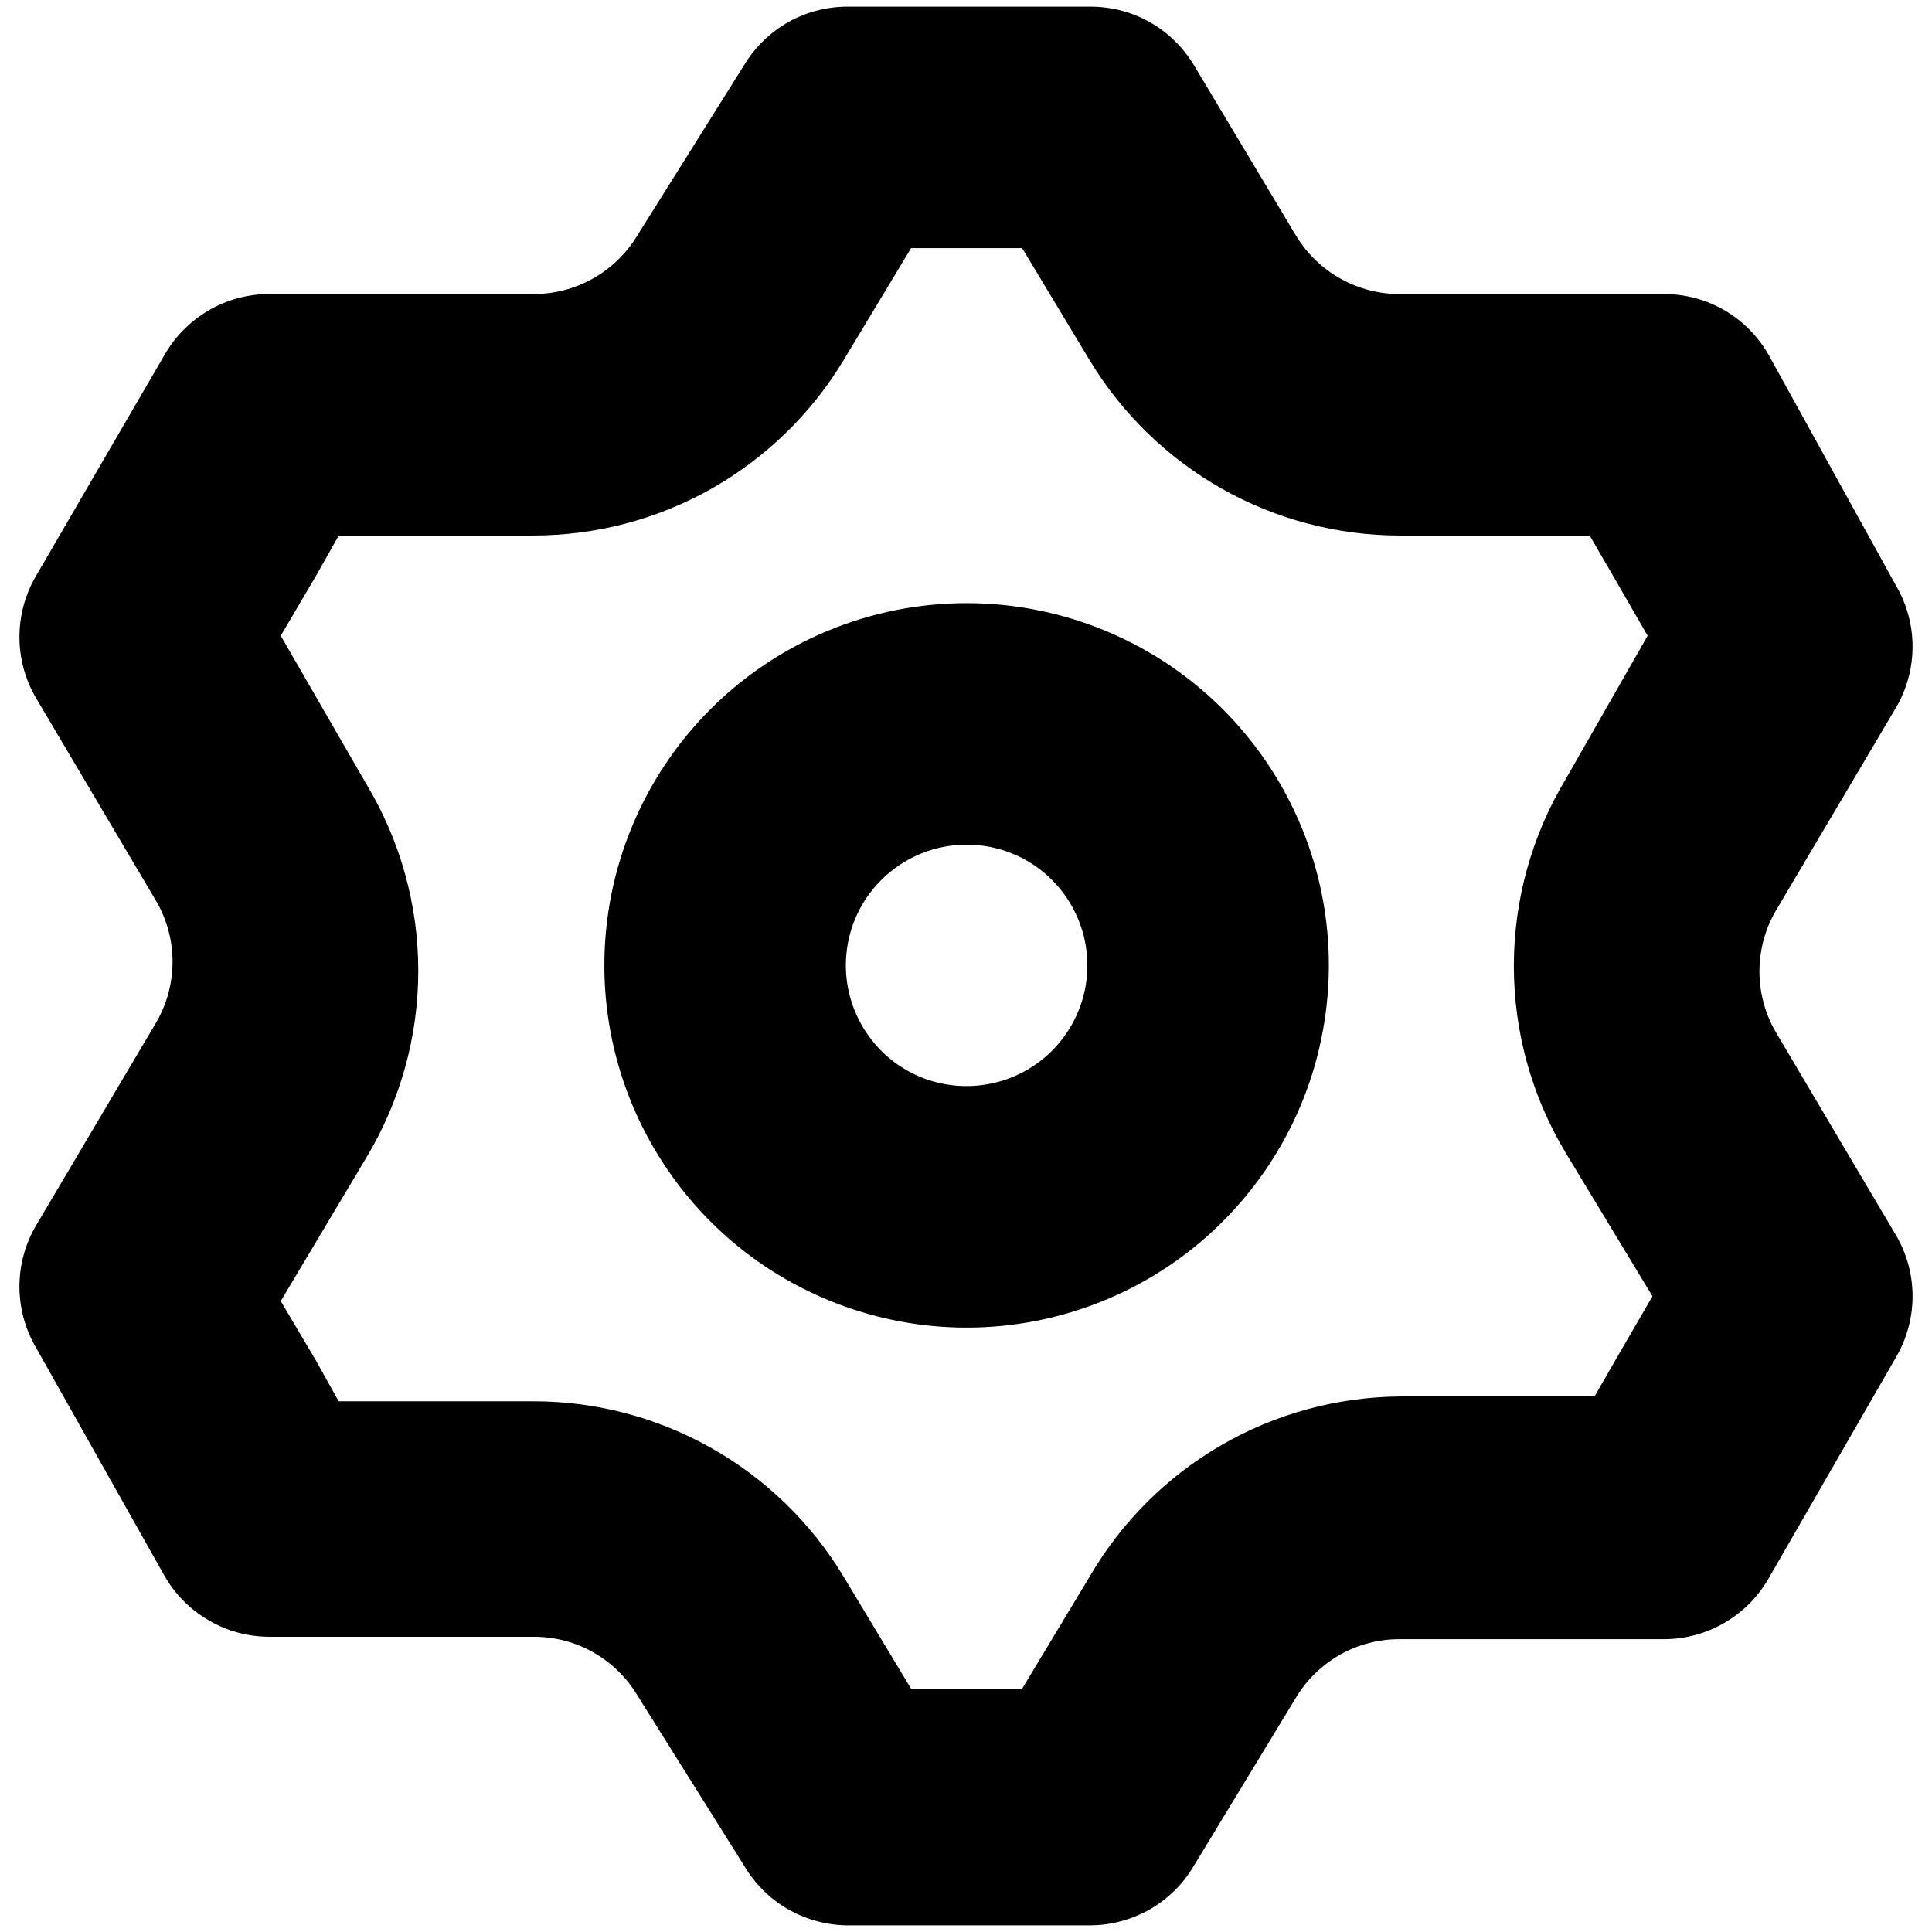 <svg width="16" height="16" viewBox="0 0 16 16" xmlns="http://www.w3.org/2000/svg">
<path fill-rule="evenodd" clip-rule="evenodd" d="M9.672 5.5C9.178 5.171 8.598 4.995 8.005 4.995C7.209 4.995 6.446 5.311 5.884 5.873C5.321 6.436 5.005 7.199 5.005 7.995C5.005 8.588 5.181 9.168 5.511 9.661C5.84 10.155 6.309 10.539 6.857 10.766C7.405 10.993 8.008 11.053 8.59 10.937C9.172 10.821 9.707 10.536 10.126 10.116C10.546 9.696 10.832 9.162 10.947 8.58C11.063 7.998 11.004 7.395 10.777 6.847C10.55 6.298 10.165 5.83 9.672 5.5ZM7.174 8.55C7.064 8.386 7.005 8.192 7.005 7.995C7.005 7.729 7.11 7.475 7.298 7.288C7.486 7.1 7.74 6.995 8.005 6.995C8.203 6.995 8.396 7.053 8.561 7.163C8.725 7.273 8.853 7.429 8.929 7.612C9.005 7.795 9.024 7.996 8.986 8.19C8.947 8.384 8.852 8.562 8.712 8.702C8.572 8.842 8.394 8.937 8.2 8.975C8.006 9.014 7.805 8.994 7.622 8.919C7.44 8.843 7.283 8.715 7.174 8.55Z"/>
<path fill-rule="evenodd" clip-rule="evenodd" d="M7.025 0.055H9.025C9.198 0.054 9.368 0.097 9.518 0.181C9.669 0.266 9.795 0.387 9.885 0.535L10.735 1.955C10.825 2.102 10.951 2.224 11.102 2.308C11.253 2.392 11.422 2.436 11.595 2.435H13.785C13.96 2.436 14.131 2.482 14.282 2.57C14.433 2.658 14.558 2.784 14.645 2.935L15.705 4.855C15.793 5.007 15.839 5.179 15.839 5.355C15.839 5.53 15.793 5.703 15.705 5.855L14.705 7.545C14.617 7.697 14.571 7.869 14.571 8.045C14.571 8.22 14.617 8.393 14.705 8.545L15.705 10.235C15.793 10.387 15.839 10.559 15.839 10.735C15.839 10.91 15.793 11.083 15.705 11.235L14.645 13.075C14.558 13.226 14.433 13.351 14.282 13.439C14.131 13.527 13.96 13.574 13.785 13.575H11.595C11.422 13.574 11.253 13.617 11.102 13.701C10.951 13.786 10.825 13.907 10.735 14.055L9.885 15.455C9.797 15.604 9.671 15.728 9.52 15.814C9.369 15.899 9.199 15.945 9.025 15.945H7.025C6.852 15.945 6.681 15.899 6.53 15.814C6.379 15.728 6.254 15.604 6.165 15.455L5.275 14.035C5.185 13.887 5.059 13.766 4.908 13.681C4.758 13.597 4.588 13.554 4.415 13.555H2.225C2.051 13.554 1.879 13.507 1.729 13.419C1.578 13.332 1.452 13.206 1.365 13.055L0.295 11.155C0.207 11.003 0.161 10.83 0.161 10.655C0.161 10.479 0.207 10.307 0.295 10.155L1.295 8.465C1.383 8.313 1.429 8.14 1.429 7.965C1.429 7.789 1.383 7.617 1.295 7.465L0.295 5.775C0.207 5.623 0.161 5.45 0.161 5.275C0.161 5.099 0.207 4.927 0.295 4.775L1.365 2.935C1.452 2.784 1.578 2.658 1.729 2.57C1.879 2.482 2.051 2.436 2.225 2.435H4.415C4.588 2.436 4.758 2.392 4.908 2.308C5.059 2.224 5.185 2.102 5.275 1.955L6.165 0.535C6.255 0.387 6.381 0.266 6.532 0.181C6.683 0.097 6.853 0.054 7.025 0.055ZM9.025 2.985L8.465 2.055H7.545L6.985 2.985C6.718 3.427 6.341 3.793 5.891 4.048C5.44 4.302 4.932 4.435 4.415 4.435H2.805L2.625 4.755L2.325 5.265L3.035 6.495C3.315 6.961 3.464 7.495 3.464 8.04C3.464 8.584 3.315 9.118 3.035 9.585L2.325 10.775L2.615 11.265L2.805 11.605H4.415C4.932 11.604 5.44 11.738 5.891 11.992C6.341 12.246 6.718 12.612 6.985 13.055L7.545 13.985H8.465L9.025 13.055C9.287 12.605 9.662 12.23 10.113 11.969C10.563 11.708 11.074 11.569 11.595 11.565H13.205L13.395 11.235L13.685 10.735L12.965 9.545C12.685 9.078 12.537 8.544 12.537 8C12.537 7.455 12.685 6.921 12.965 6.455L13.645 5.265L13.345 4.745L13.165 4.435H11.595C11.078 4.435 10.57 4.302 10.12 4.048C9.669 3.793 9.292 3.427 9.025 2.985Z"/>
</svg>